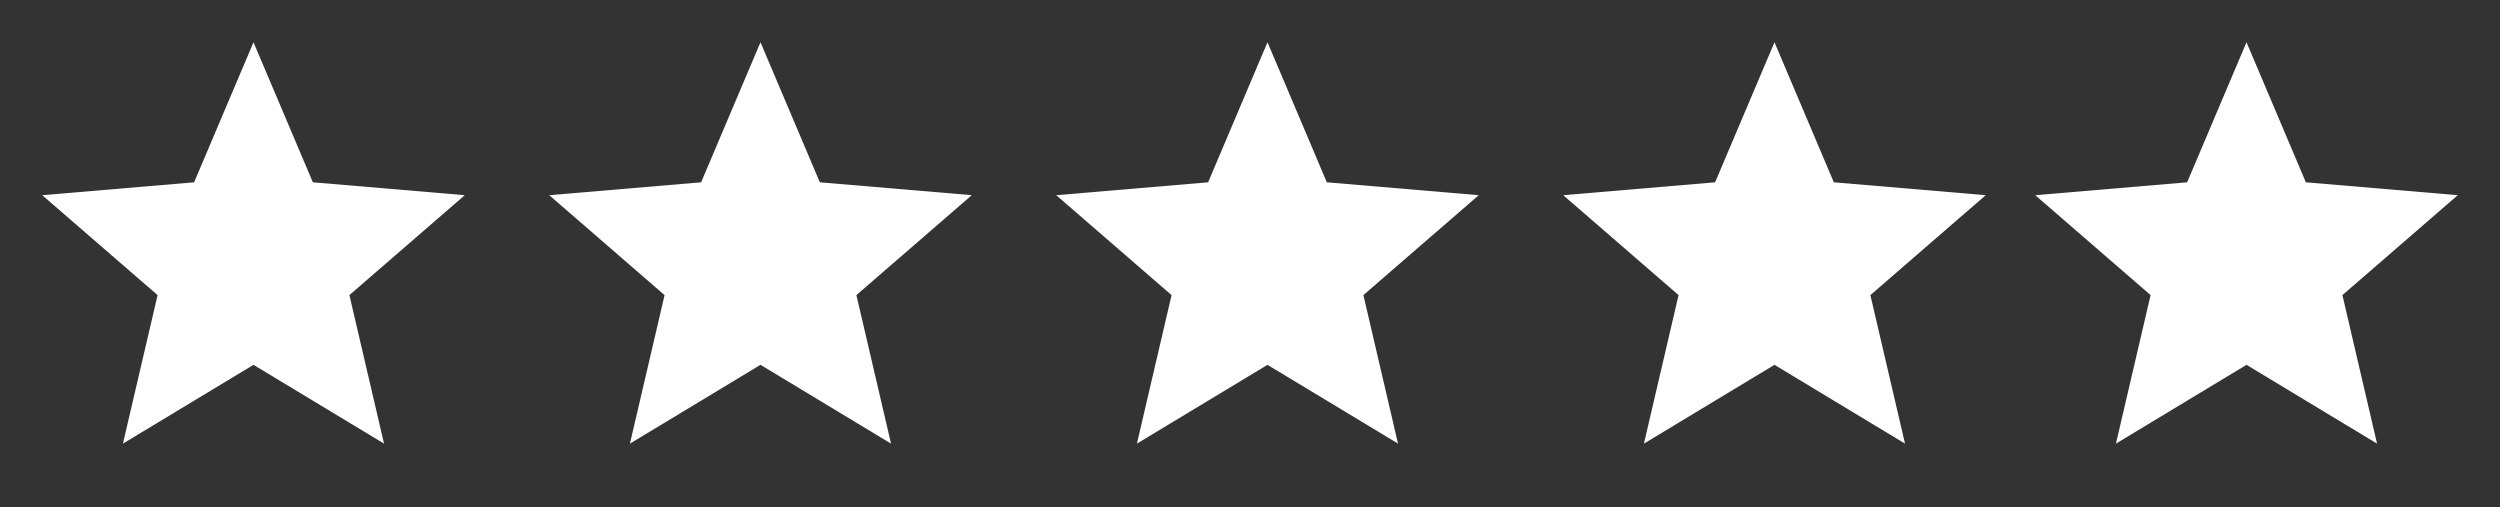 <svg width="143" height="29" viewBox="0 0 143 29" fill="none" xmlns="http://www.w3.org/2000/svg">
<rect x="0" y="0" width="143" height="29" fill="#333333" stroke="none"/>
<g clip-path="url(#clip0_2_1848)">
<path d="M43.5 20.868L50.967 25.375L48.986 16.88L55.583 11.165L46.895 10.428L43.5 2.417L40.104 10.428L31.416 11.165L38.014 16.88L36.032 25.375L43.5 20.868Z" fill="white"/>
</g>
<g clip-path="url(#clip1_2_1848)">
<path d="M14.5 20.868L21.967 25.375L19.986 16.88L26.583 11.165L17.895 10.428L14.5 2.417L11.104 10.428L2.417 11.165L9.014 16.88L7.032 25.375L14.5 20.868Z" fill="white"/>
</g>
<g clip-path="url(#clip2_2_1848)">
<path d="M72.5 20.868L79.967 25.375L77.986 16.88L84.583 11.165L75.895 10.428L72.5 2.417L69.104 10.428L60.416 11.165L67.014 16.88L65.032 25.375L72.5 20.868Z" fill="white"/>
</g>
<g clip-path="url(#clip3_2_1848)">
<path d="M101.5 20.868L108.967 25.375L106.986 16.88L113.583 11.165L104.895 10.428L101.5 2.417L98.104 10.428L89.416 11.165L96.014 16.88L94.032 25.375L101.5 20.868Z" fill="white"/>
</g>
<g clip-path="url(#clip4_2_1848)">
<path d="M128.5 20.868L135.967 25.375L133.986 16.88L140.583 11.165L131.895 10.428L128.5 2.417L125.104 10.428L116.417 11.165L123.014 16.88L121.032 25.375L128.5 20.868Z" fill="white"/>
</g>
<defs>
<clipPath id="clip0_2_1848">
<rect width="29" height="29" fill="white" transform="translate(29)"/>
</clipPath>
<clipPath id="clip1_2_1848">
<rect width="29" height="29" fill="white"/>
</clipPath>
<clipPath id="clip2_2_1848">
<rect width="29" height="29" fill="white" transform="translate(58)"/>
</clipPath>
<clipPath id="clip3_2_1848">
<rect width="29" height="29" fill="white" transform="translate(87)"/>
</clipPath>
<clipPath id="clip4_2_1848">
<rect width="29" height="29" fill="white" transform="translate(114)"/>
</clipPath>
</defs>
</svg>
